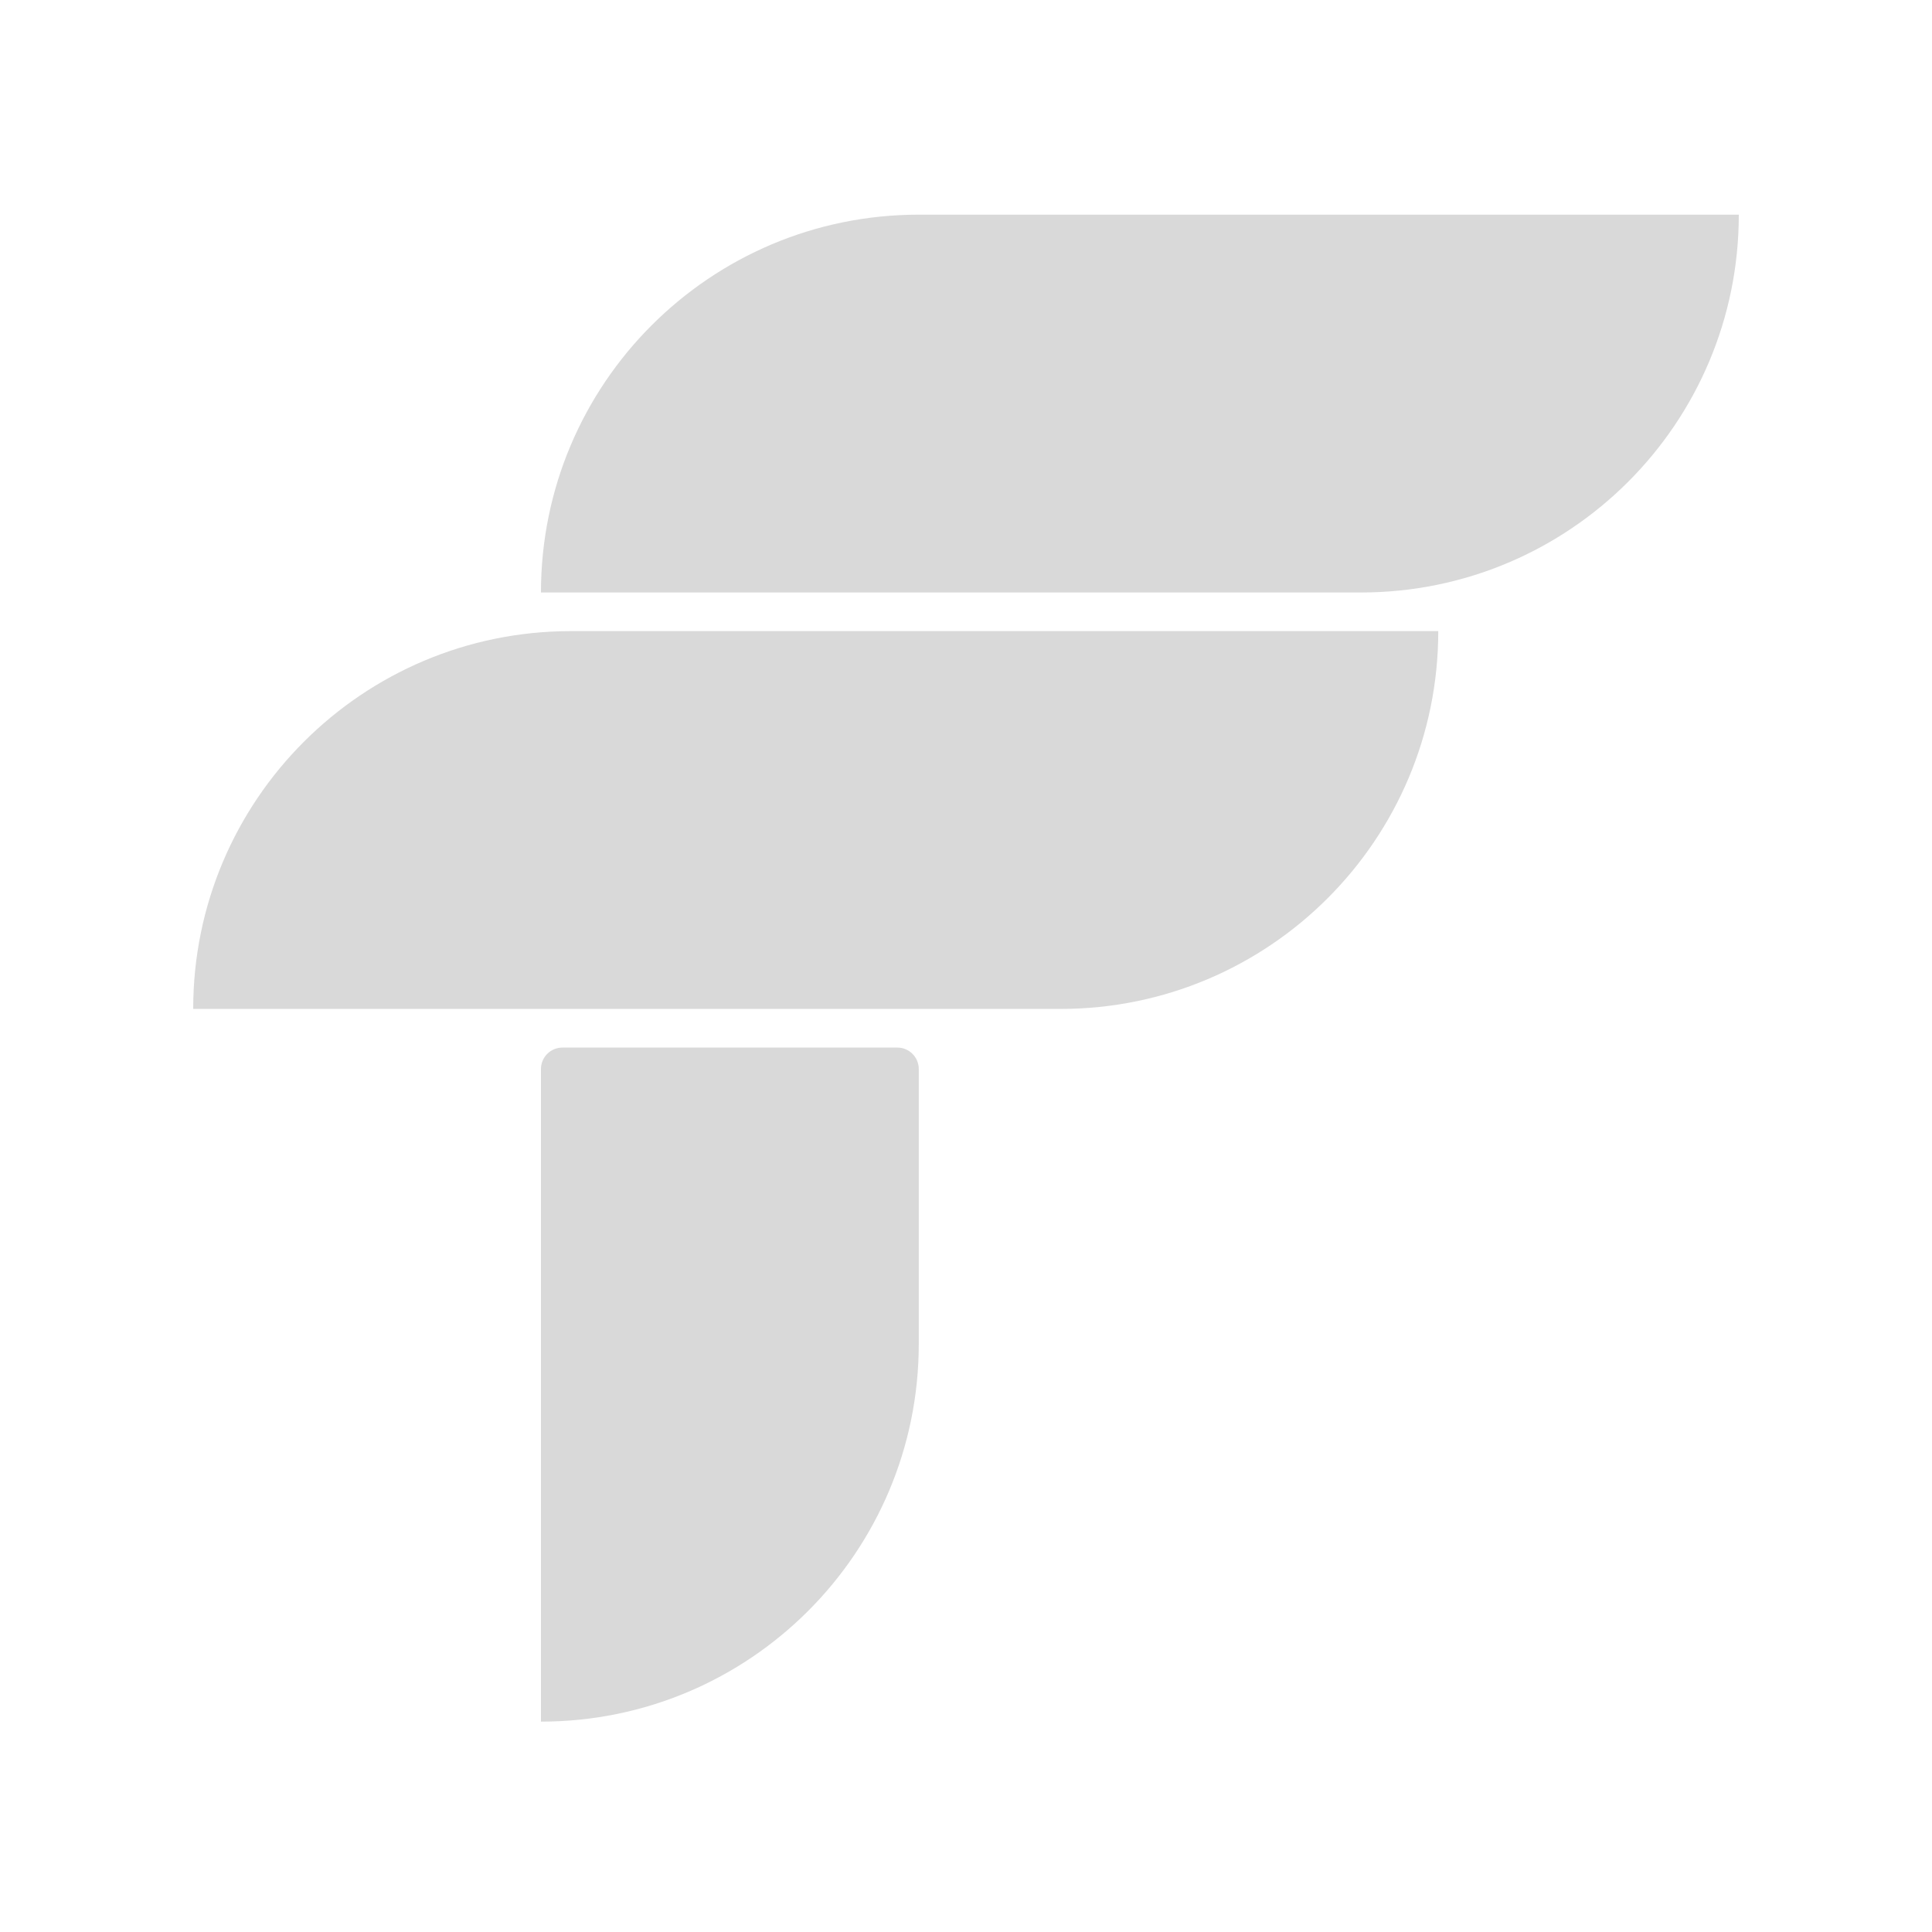 <svg width="450" height="450" viewBox="0 0 450 450" fill="none" xmlns="http://www.w3.org/2000/svg">
<path d="M126 138C126 89.399 165.399 50 214 50H405V50C405 98.601 365.601 138 317 138H126V138Z" fill="#D9D9D9"/>
<path d="M45 235C45 186.399 84.399 147 133 147H335V147C335 195.601 295.601 235 247 235H45V235Z" fill="#D9D9D9"/>
<path d="M126 401C174.601 401 214 361.601 214 313V249C214 246.239 211.761 244 209 244H131C128.239 244 126 246.239 126 249V401V401Z" fill="#D9D9D9"/>
</svg>
